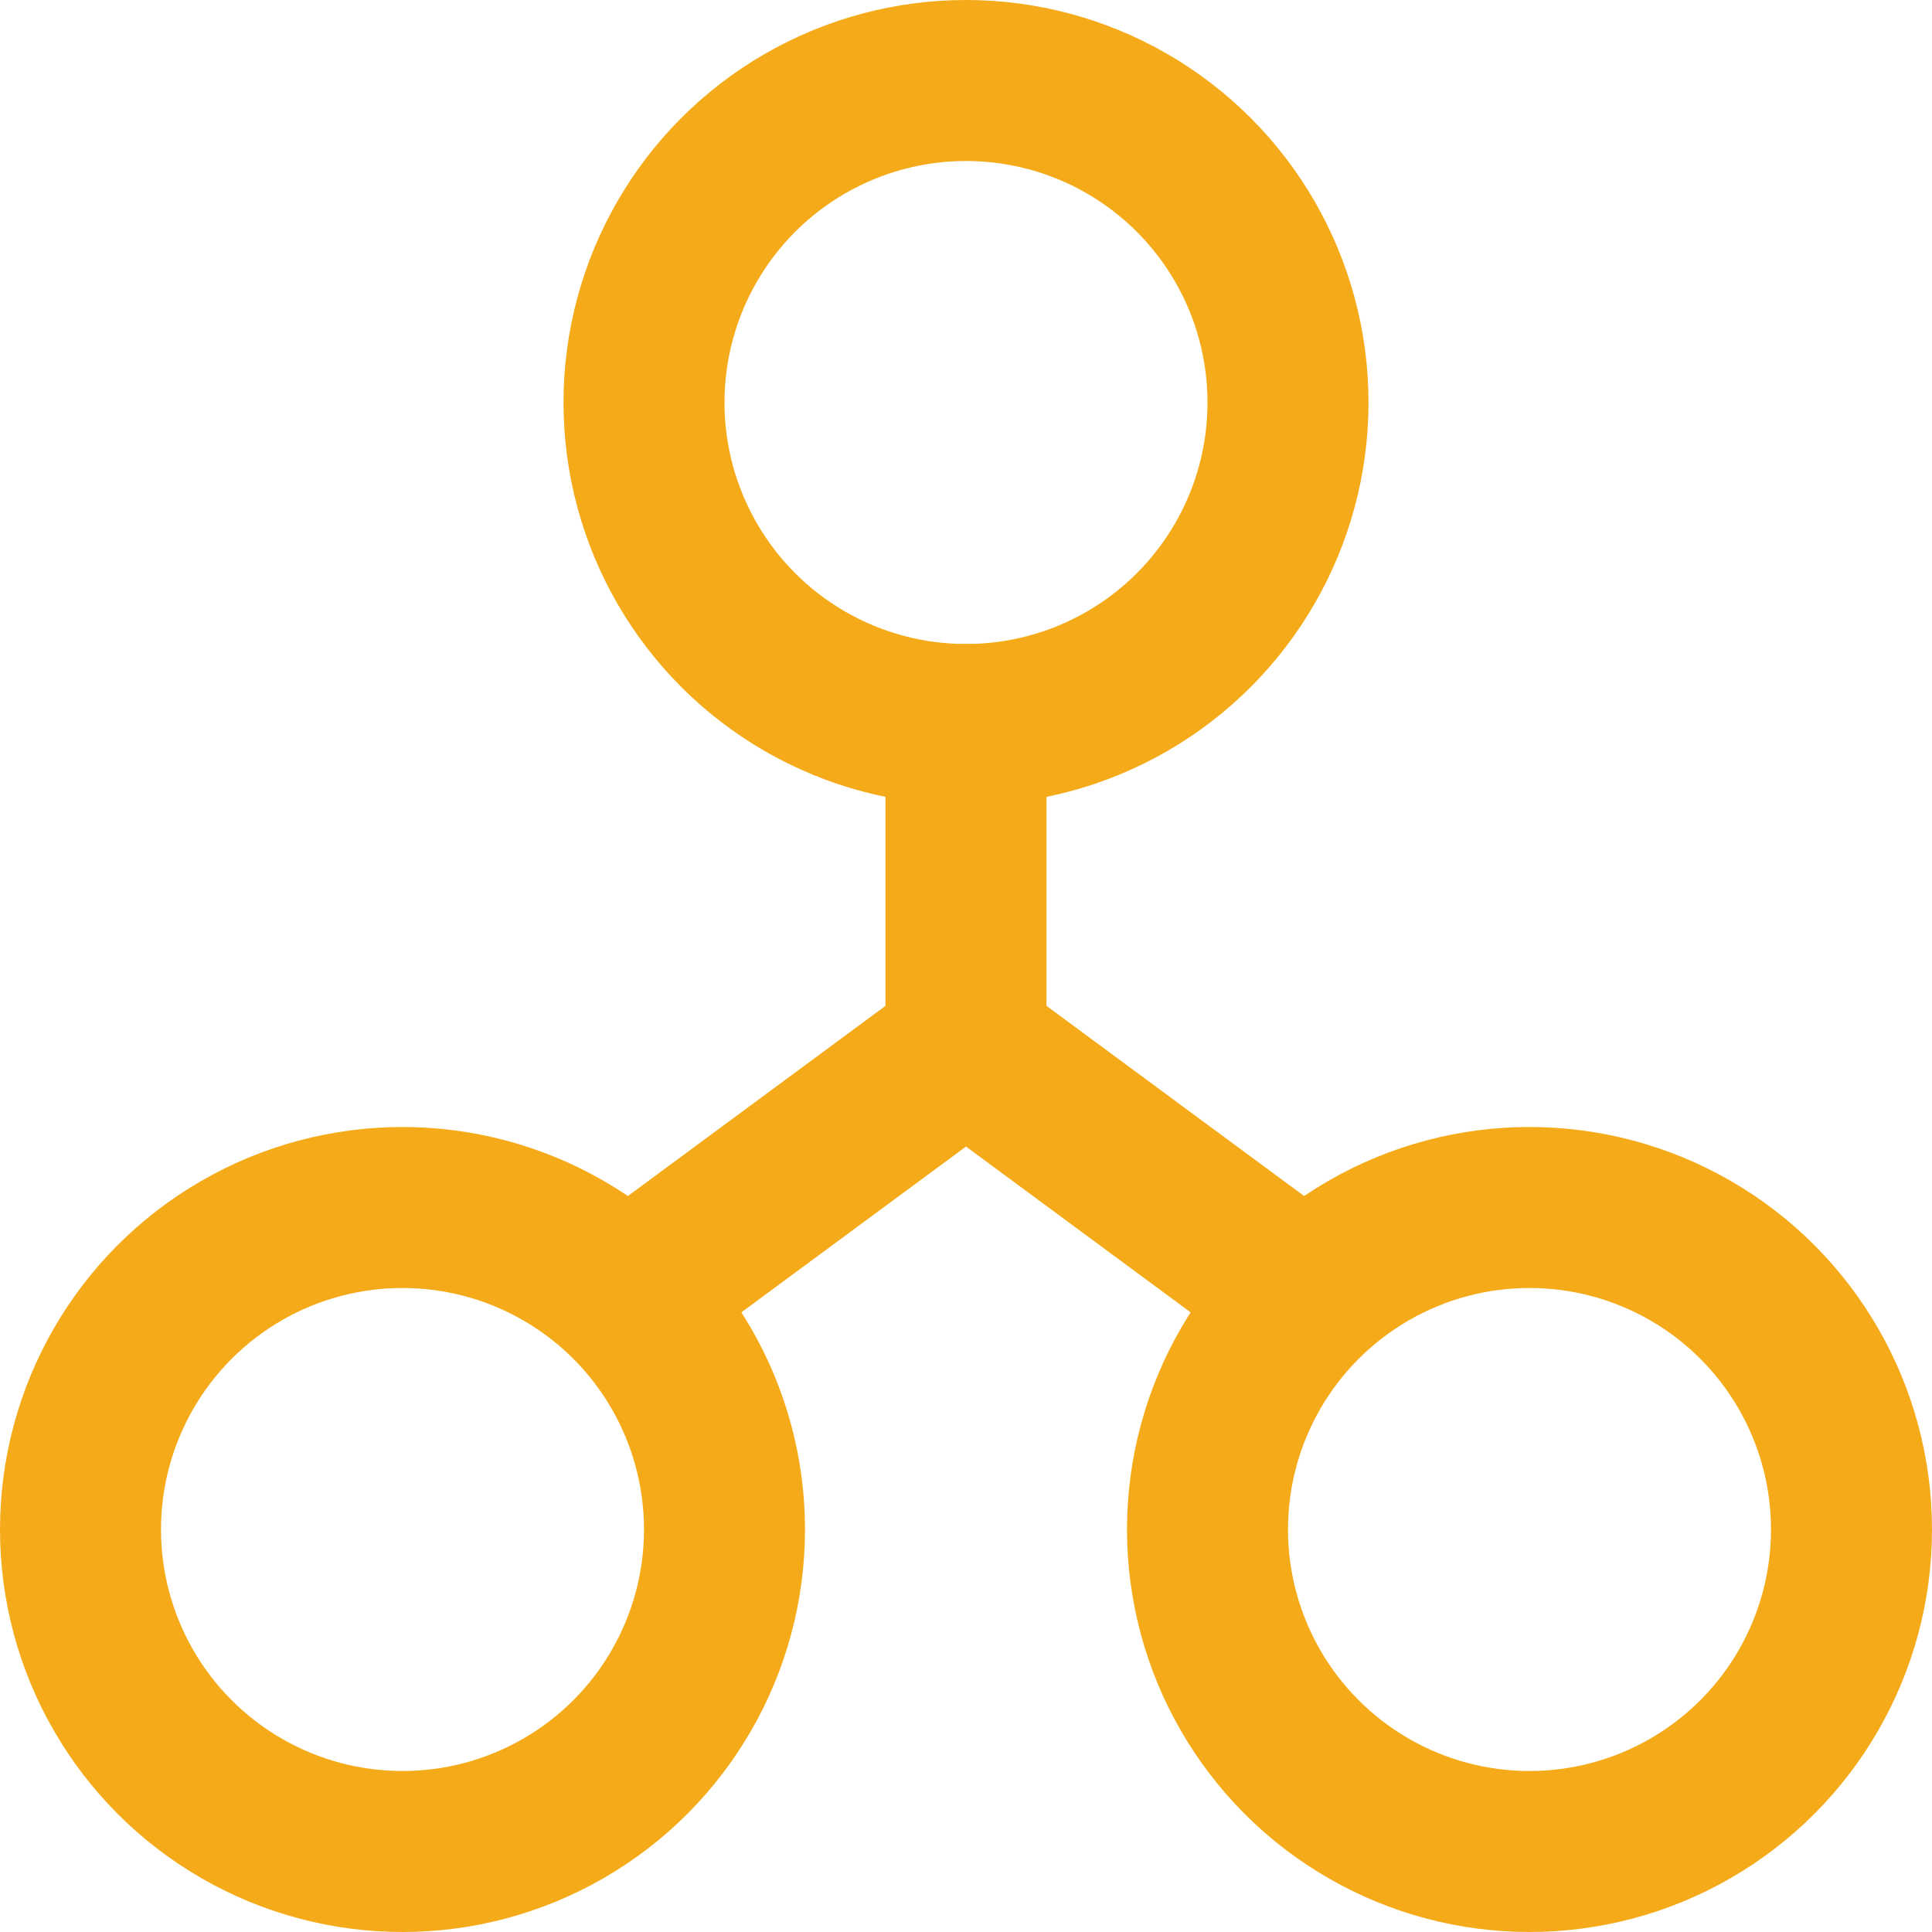 <svg width="24" height="24" viewBox="0 0 24 24" xmlns="http://www.w3.org/2000/svg"><g fill="none" fill-rule="evenodd"><path d="M-2-2h28v28H-2z"/><g transform="translate(1 1)" stroke="#F5AB19" stroke-linecap="round" stroke-linejoin="round" stroke-width="2"><path d="M11 8v4l-4.2 3.1M11 12l4.2 3.1"/><circle cx="11" cy="4" r="4"/><circle cx="4" cy="18" r="4"/><circle cx="18" cy="18" r="4"/></g></g></svg>
